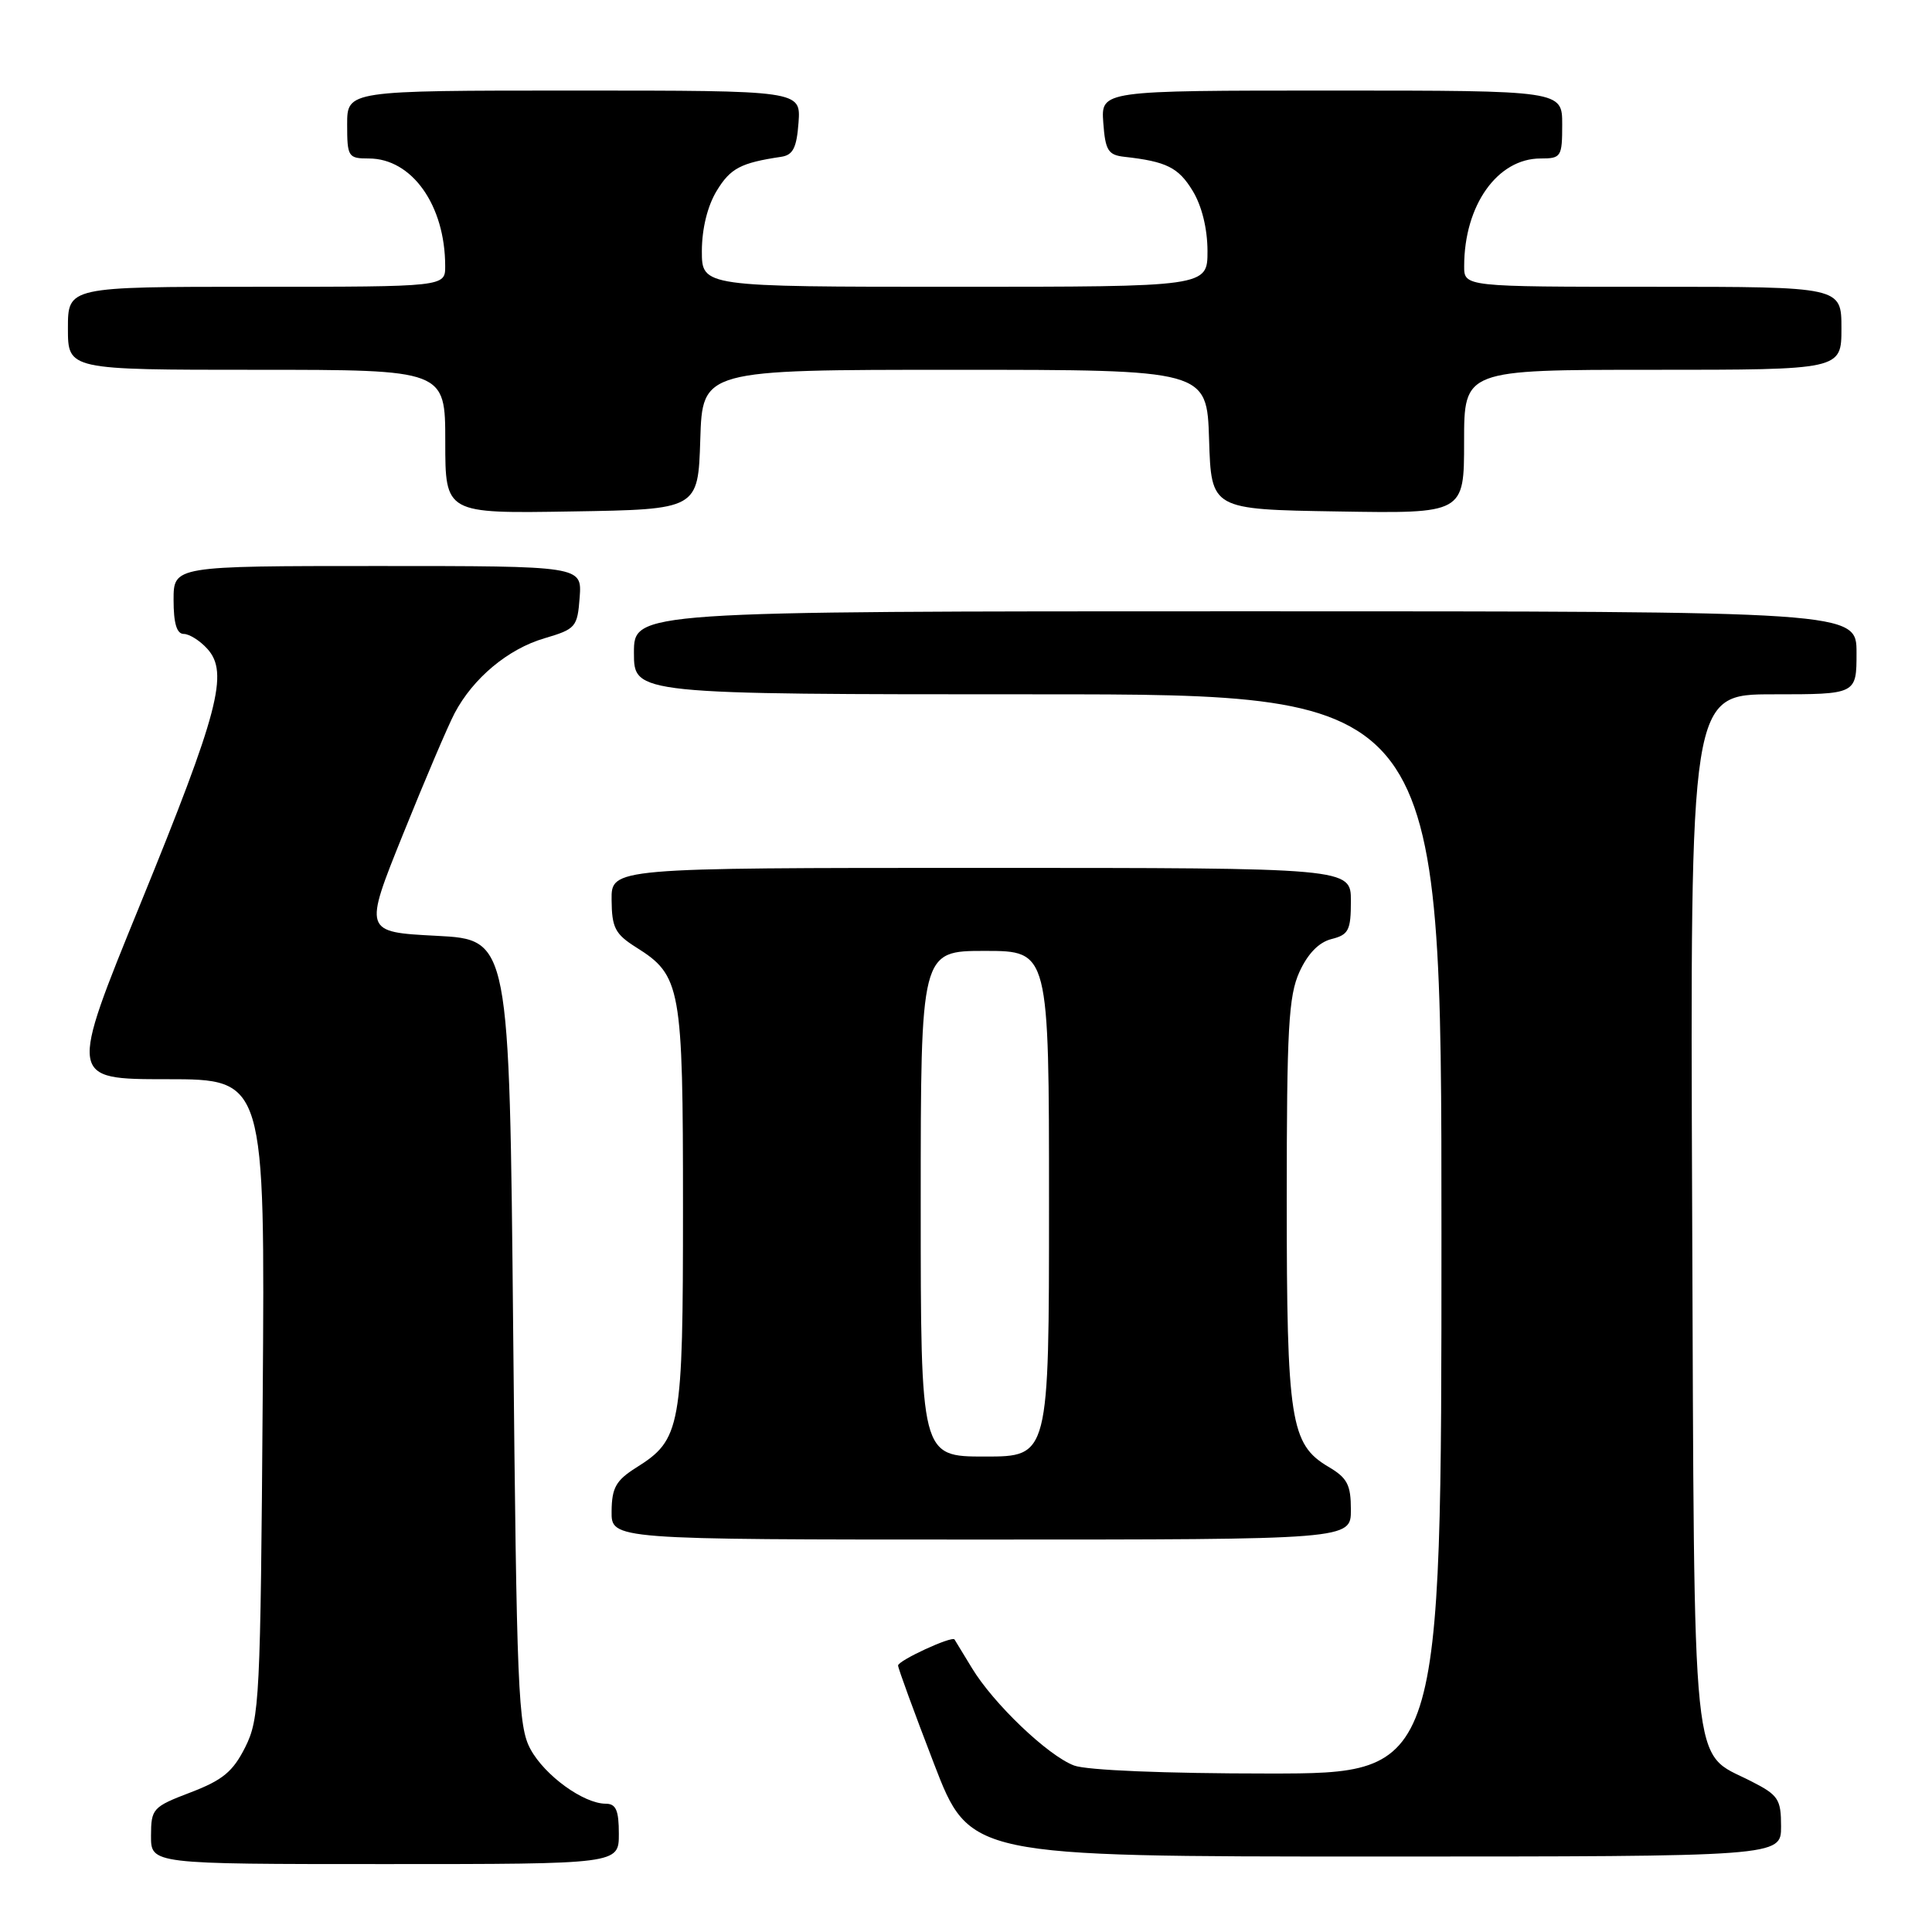 <?xml version="1.0" encoding="UTF-8" standalone="no"?>
<!DOCTYPE svg PUBLIC "-//W3C//DTD SVG 1.1//EN" "http://www.w3.org/Graphics/SVG/1.1/DTD/svg11.dtd" >
<svg xmlns="http://www.w3.org/2000/svg" xmlns:xlink="http://www.w3.org/1999/xlink" version="1.1" viewBox="0 0 256 256">
 <g >
 <path fill="currentColor"
d=" M 82.00 243.00 C 82.00 239.86 81.62 239.00 80.25 239.00 C 77.33 238.99 72.20 235.28 70.30 231.79 C 68.65 228.78 68.46 224.10 68.00 176.50 C 67.50 124.50 67.50 124.50 57.84 124.00 C 48.18 123.50 48.18 123.50 53.42 110.50 C 56.30 103.35 59.37 96.15 60.24 94.50 C 62.69 89.86 67.32 85.99 72.13 84.58 C 76.30 83.35 76.51 83.10 76.81 79.15 C 77.11 75.00 77.11 75.00 50.06 75.00 C 23.00 75.00 23.00 75.00 23.00 79.50 C 23.00 82.60 23.42 84.00 24.35 84.00 C 25.08 84.00 26.50 84.89 27.48 85.98 C 30.34 89.14 28.98 94.34 18.61 119.75 C 9.12 143.00 9.12 143.00 22.12 143.00 C 35.12 143.00 35.12 143.00 34.81 185.25 C 34.52 225.16 34.39 227.72 32.50 231.50 C 30.87 234.75 29.52 235.87 25.26 237.50 C 20.23 239.42 20.02 239.65 20.01 243.25 C 20.00 247.00 20.00 247.00 51.00 247.00 C 82.00 247.00 82.00 247.00 82.00 243.00 Z  M 236.00 242.02 C 236.00 238.39 235.65 237.86 232.01 236.01 C 224.02 231.93 224.53 236.95 224.22 160.29 C 223.95 92.00 223.95 92.00 234.97 92.00 C 246.00 92.00 246.00 92.00 246.00 86.50 C 246.00 81.00 246.00 81.00 165.00 81.00 C 84.00 81.00 84.00 81.00 84.00 86.50 C 84.00 92.00 84.00 92.00 137.50 92.00 C 191.00 92.00 191.00 92.00 191.00 163.50 C 191.00 235.00 191.00 235.00 168.07 235.00 C 154.38 235.00 144.00 234.57 142.32 233.94 C 138.86 232.64 131.62 225.73 128.77 221.00 C 127.60 219.07 126.57 217.38 126.48 217.24 C 126.15 216.73 119.00 220.03 119.00 220.69 C 119.00 221.06 121.14 226.90 123.75 233.68 C 128.49 246.00 128.49 246.00 182.25 246.00 C 236.00 246.00 236.00 246.00 236.00 242.02 Z  M 179.00 200.06 C 179.00 196.74 178.53 195.83 176.01 194.35 C 170.99 191.38 170.50 188.23 170.50 159.00 C 170.50 136.29 170.74 131.97 172.18 128.79 C 173.29 126.36 174.76 124.85 176.43 124.43 C 178.70 123.86 179.00 123.27 179.00 119.39 C 179.00 115.00 179.00 115.00 130.00 115.00 C 81.00 115.00 81.00 115.00 81.04 119.25 C 81.07 122.93 81.51 123.77 84.28 125.52 C 90.24 129.26 90.50 130.71 90.50 160.00 C 90.50 189.29 90.24 190.74 84.28 194.48 C 81.62 196.16 81.07 197.14 81.04 200.25 C 81.00 204.00 81.00 204.00 130.00 204.00 C 179.00 204.00 179.00 204.00 179.00 200.06 Z  M 92.79 58.25 C 93.08 49.00 93.08 49.00 126.50 49.00 C 159.92 49.00 159.92 49.00 160.21 58.25 C 160.50 67.50 160.50 67.50 177.25 67.77 C 194.00 68.05 194.00 68.05 194.00 58.52 C 194.00 49.00 194.00 49.00 219.00 49.00 C 244.00 49.00 244.00 49.00 244.00 43.50 C 244.00 38.00 244.00 38.00 219.00 38.00 C 194.00 38.00 194.00 38.00 194.01 35.25 C 194.02 27.19 198.42 21.00 204.13 21.00 C 206.86 21.00 207.00 20.79 207.00 16.50 C 207.00 12.00 207.00 12.00 176.44 12.00 C 145.89 12.00 145.89 12.00 146.19 16.25 C 146.46 19.94 146.83 20.54 149.00 20.78 C 154.56 21.40 156.15 22.19 158.03 25.28 C 159.25 27.28 159.99 30.29 160.00 33.25 C 160.00 38.00 160.00 38.00 126.50 38.00 C 93.00 38.00 93.00 38.00 93.00 33.25 C 93.01 30.29 93.75 27.28 94.97 25.28 C 96.79 22.29 98.15 21.58 103.50 20.78 C 105.08 20.55 105.56 19.59 105.81 16.24 C 106.11 12.00 106.11 12.00 76.06 12.00 C 46.00 12.00 46.00 12.00 46.00 16.50 C 46.00 20.79 46.14 21.00 48.87 21.00 C 54.58 21.00 58.98 27.19 58.99 35.25 C 59.00 38.00 59.00 38.00 34.00 38.00 C 9.00 38.00 9.00 38.00 9.00 43.50 C 9.00 49.00 9.00 49.00 34.00 49.00 C 59.00 49.00 59.00 49.00 59.00 58.52 C 59.00 68.05 59.00 68.05 75.75 67.77 C 92.50 67.50 92.50 67.50 92.79 58.25 Z  M 122.00 159.50 C 122.00 126.00 122.00 126.00 130.50 126.00 C 139.00 126.00 139.00 126.00 139.00 159.50 C 139.00 193.00 139.00 193.00 130.50 193.00 C 122.00 193.00 122.00 193.00 122.00 159.50 Z "/>
</g>
</svg>